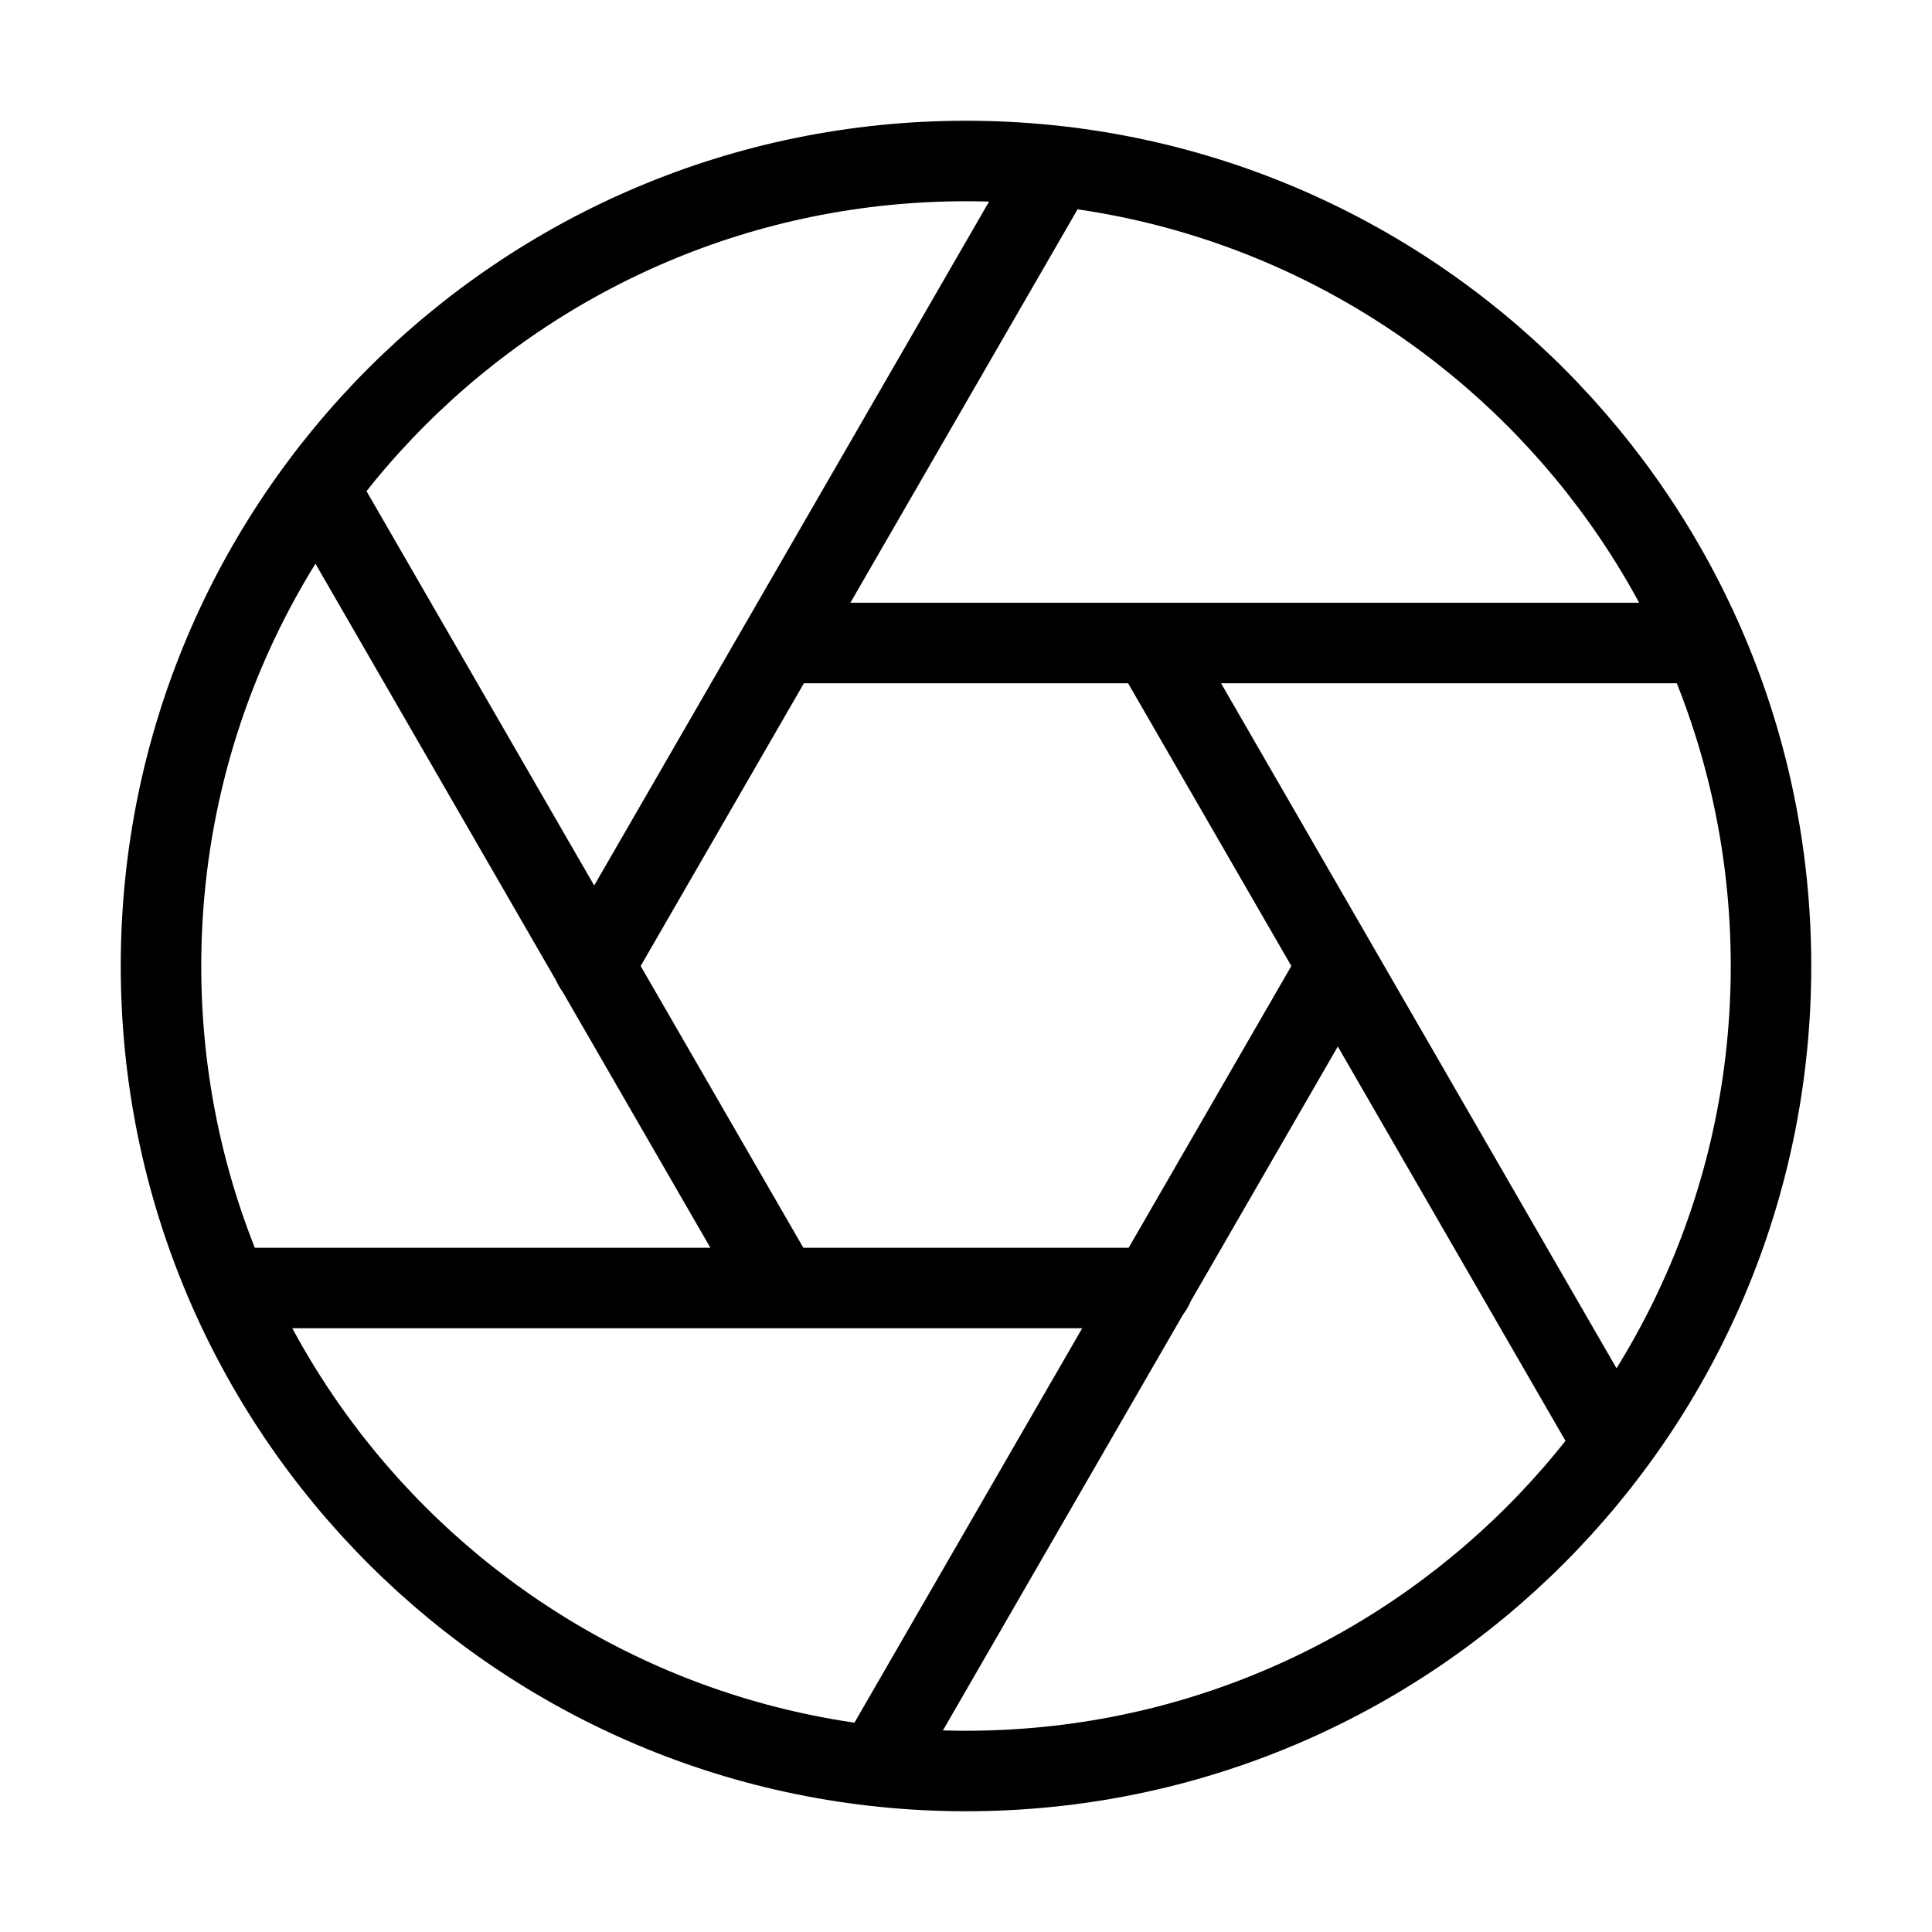 <svg width="48" height="48" viewBox="0 0 48 48" fill="none" xmlns="http://www.w3.org/2000/svg">
<path vector-effect="non-scaling-stroke" fill-rule="evenodd" clip-rule="evenodd" d="M24 44C35.046 44 44 35.046 44 24C44 12.954 35.046 4 24 4C12.954 4 4 12.954 4 24C4 35.046 12.954 44 24 44Z" stroke="currentColor" stroke-width="2"/>
<path vector-effect="non-scaling-stroke" d="M6 32H28.633" stroke="currentColor" stroke-width="2" stroke-linecap="round"/>
<path vector-effect="non-scaling-stroke" d="M8.072 12.412L19.365 31.972" stroke="currentColor" stroke-width="2" stroke-linecap="round"/>
<path vector-effect="non-scaling-stroke" d="M26.072 4.412L14.758 24.008" stroke="currentColor" stroke-width="2" stroke-linecap="round"/>
<path vector-effect="non-scaling-stroke" d="M21.928 43.588L33.229 24.015" stroke="currentColor" stroke-width="2" stroke-linecap="round"/>
<path vector-effect="non-scaling-stroke" d="M39.928 35.589L28.617 15.997" stroke="currentColor" stroke-width="2" stroke-linecap="round"/>
<path vector-effect="non-scaling-stroke" d="M42 15.975H19.437" stroke="currentColor" stroke-width="2" stroke-linecap="round"/>
</svg>
